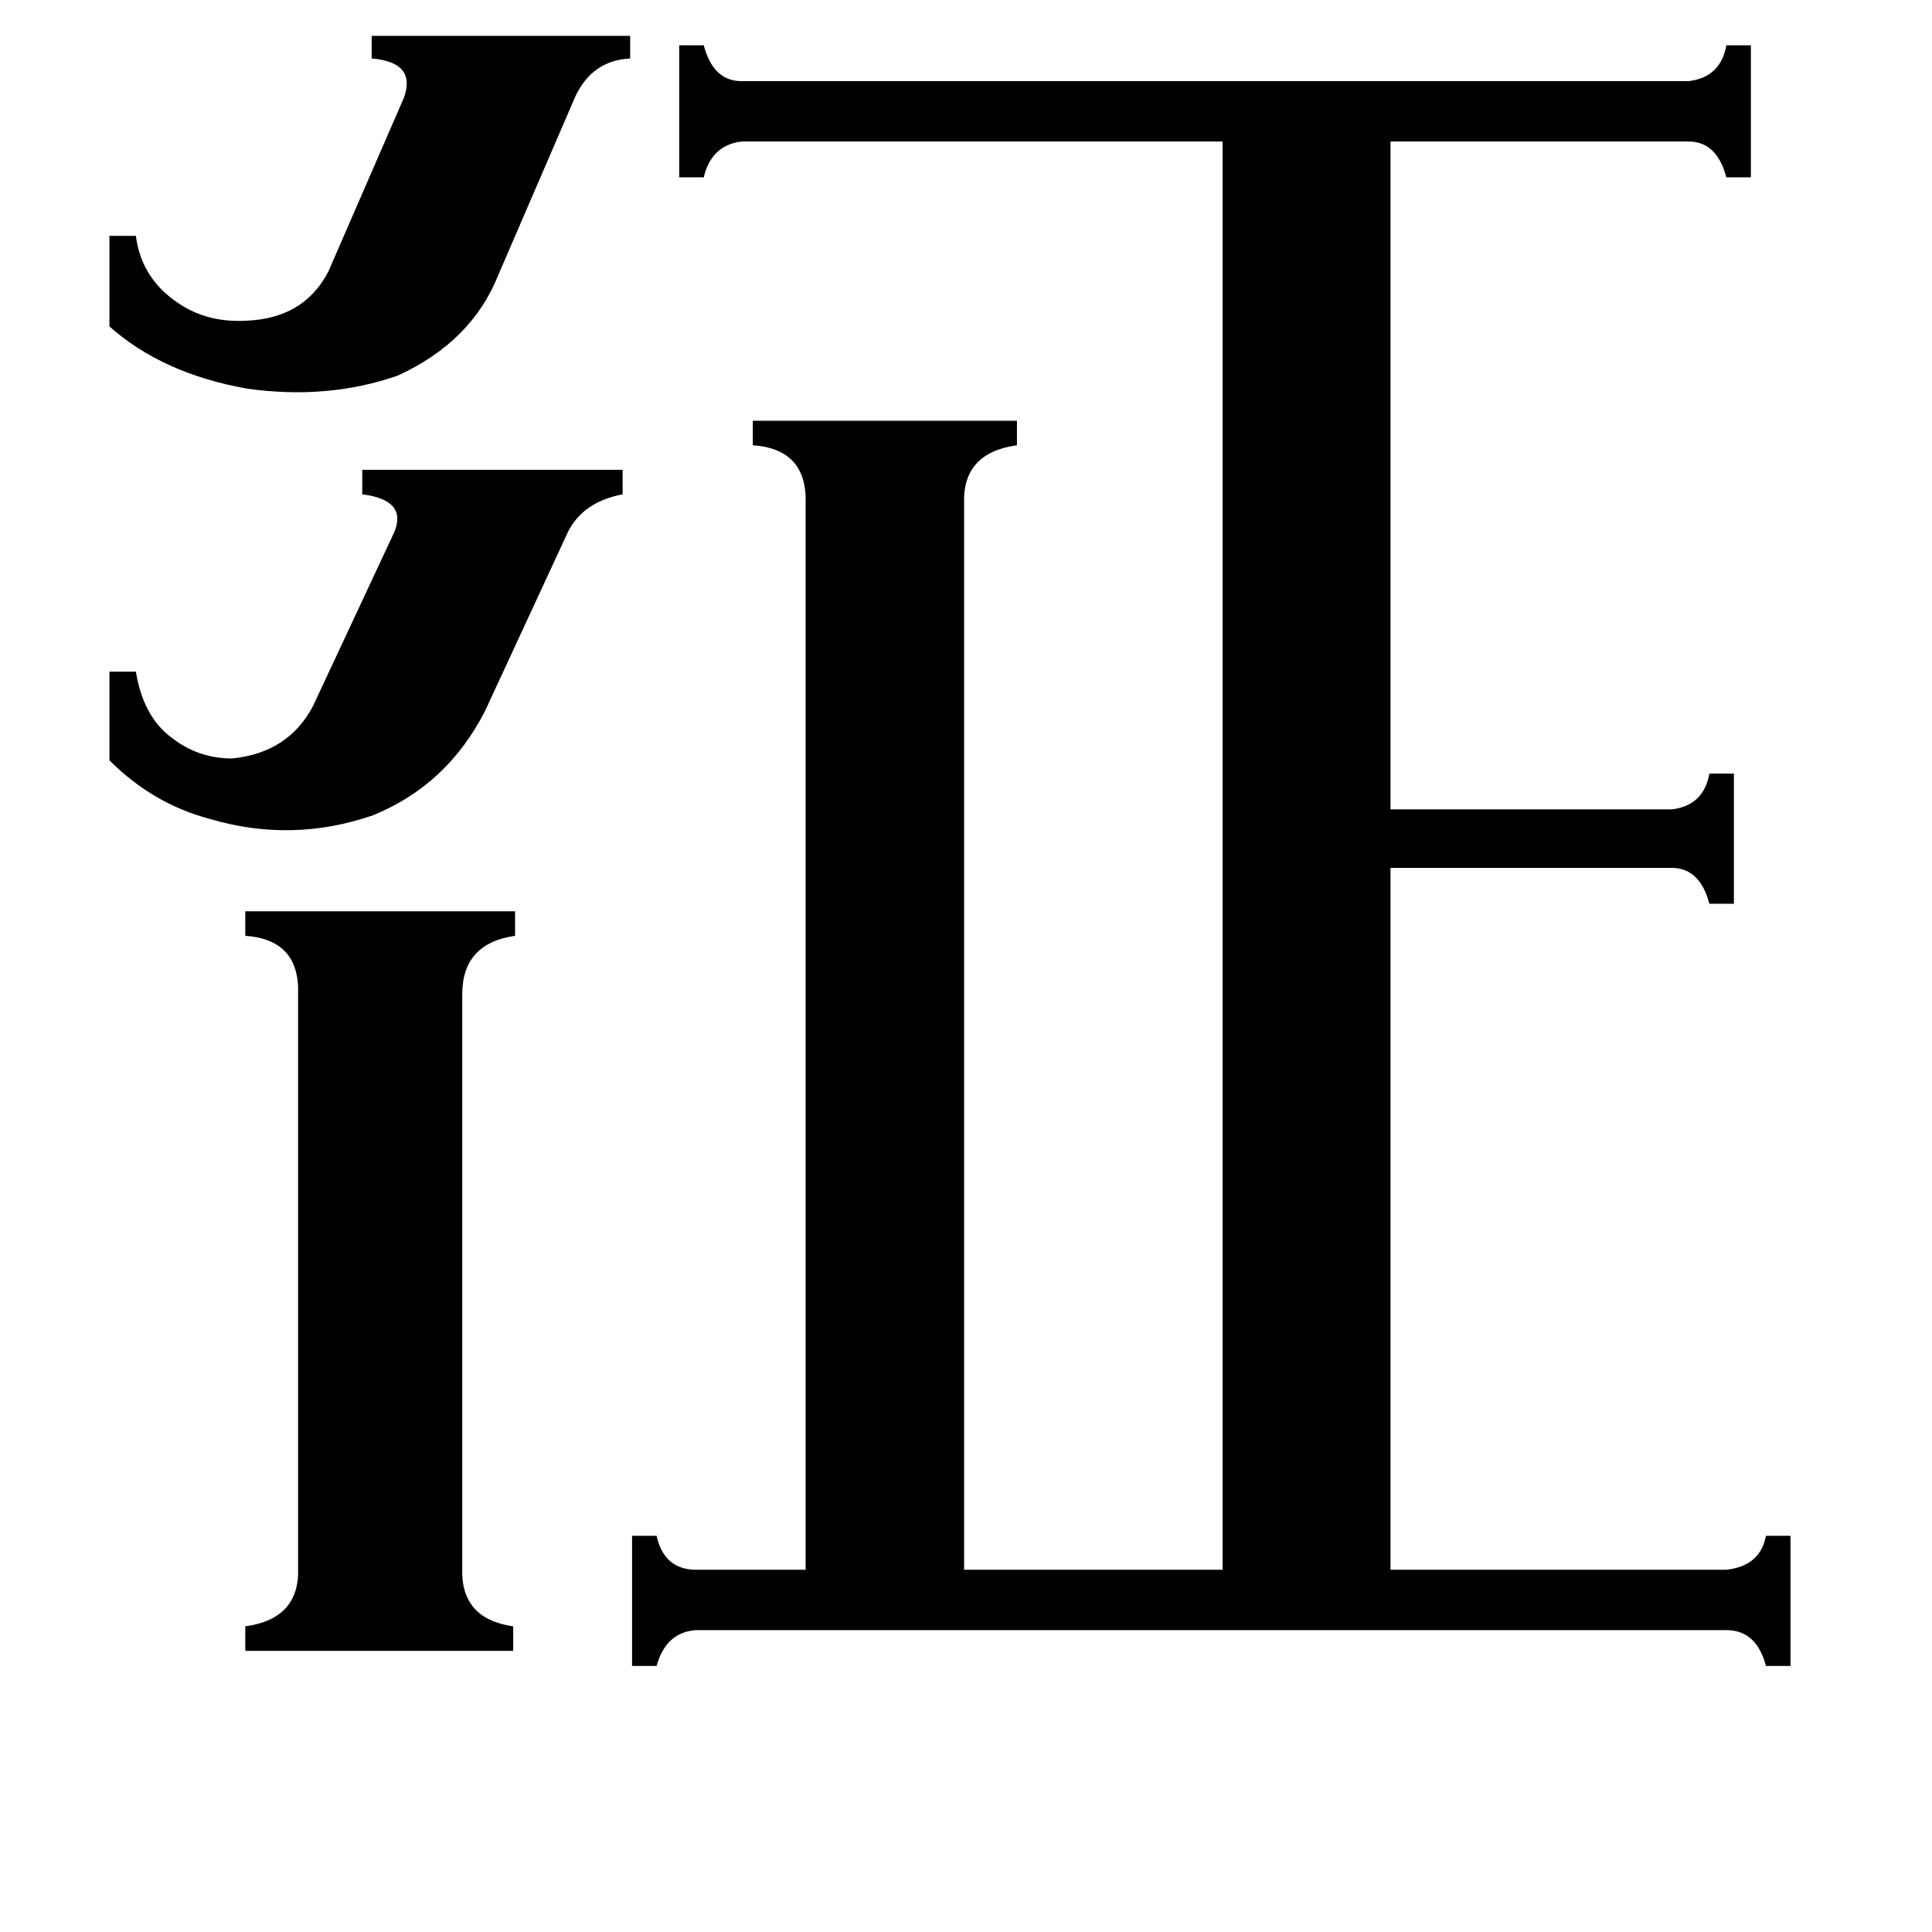 <svg xmlns="http://www.w3.org/2000/svg" viewBox="0 -800 1024 1024">
	<path fill="#000000" d="M58 -675H72Q75 -652 95 -639Q110 -629 130 -630Q161 -631 174 -656L214 -748Q221 -767 197 -769V-781H334V-769Q314 -768 305 -749L264 -654Q250 -619 211 -601Q174 -588 131 -594Q86 -602 58 -627ZM58 -444H72Q76 -420 91 -409Q105 -398 123 -398Q153 -401 166 -426L209 -518Q216 -535 192 -538V-551H330V-538Q309 -534 301 -518L257 -423Q237 -384 198 -368Q155 -353 111 -366Q81 -374 58 -397ZM245 31Q244 58 272 62V75H130V62Q159 58 158 31V-273Q159 -302 130 -304V-317H273V-304Q245 -300 245 -273ZM427 -533Q428 -562 399 -564V-577H539V-564Q510 -560 511 -533V32H648V-725H393Q377 -723 373 -706H360V-776H373Q378 -757 393 -757H895Q912 -759 915 -776H928V-706H915Q910 -725 895 -725H737V-371H886Q903 -373 906 -390H919V-321H906Q901 -340 886 -340H737V32H915Q933 30 936 14H949V83H936Q931 64 915 64H369Q353 65 348 83H335V14H348Q352 32 369 32H427Z"/>
</svg>